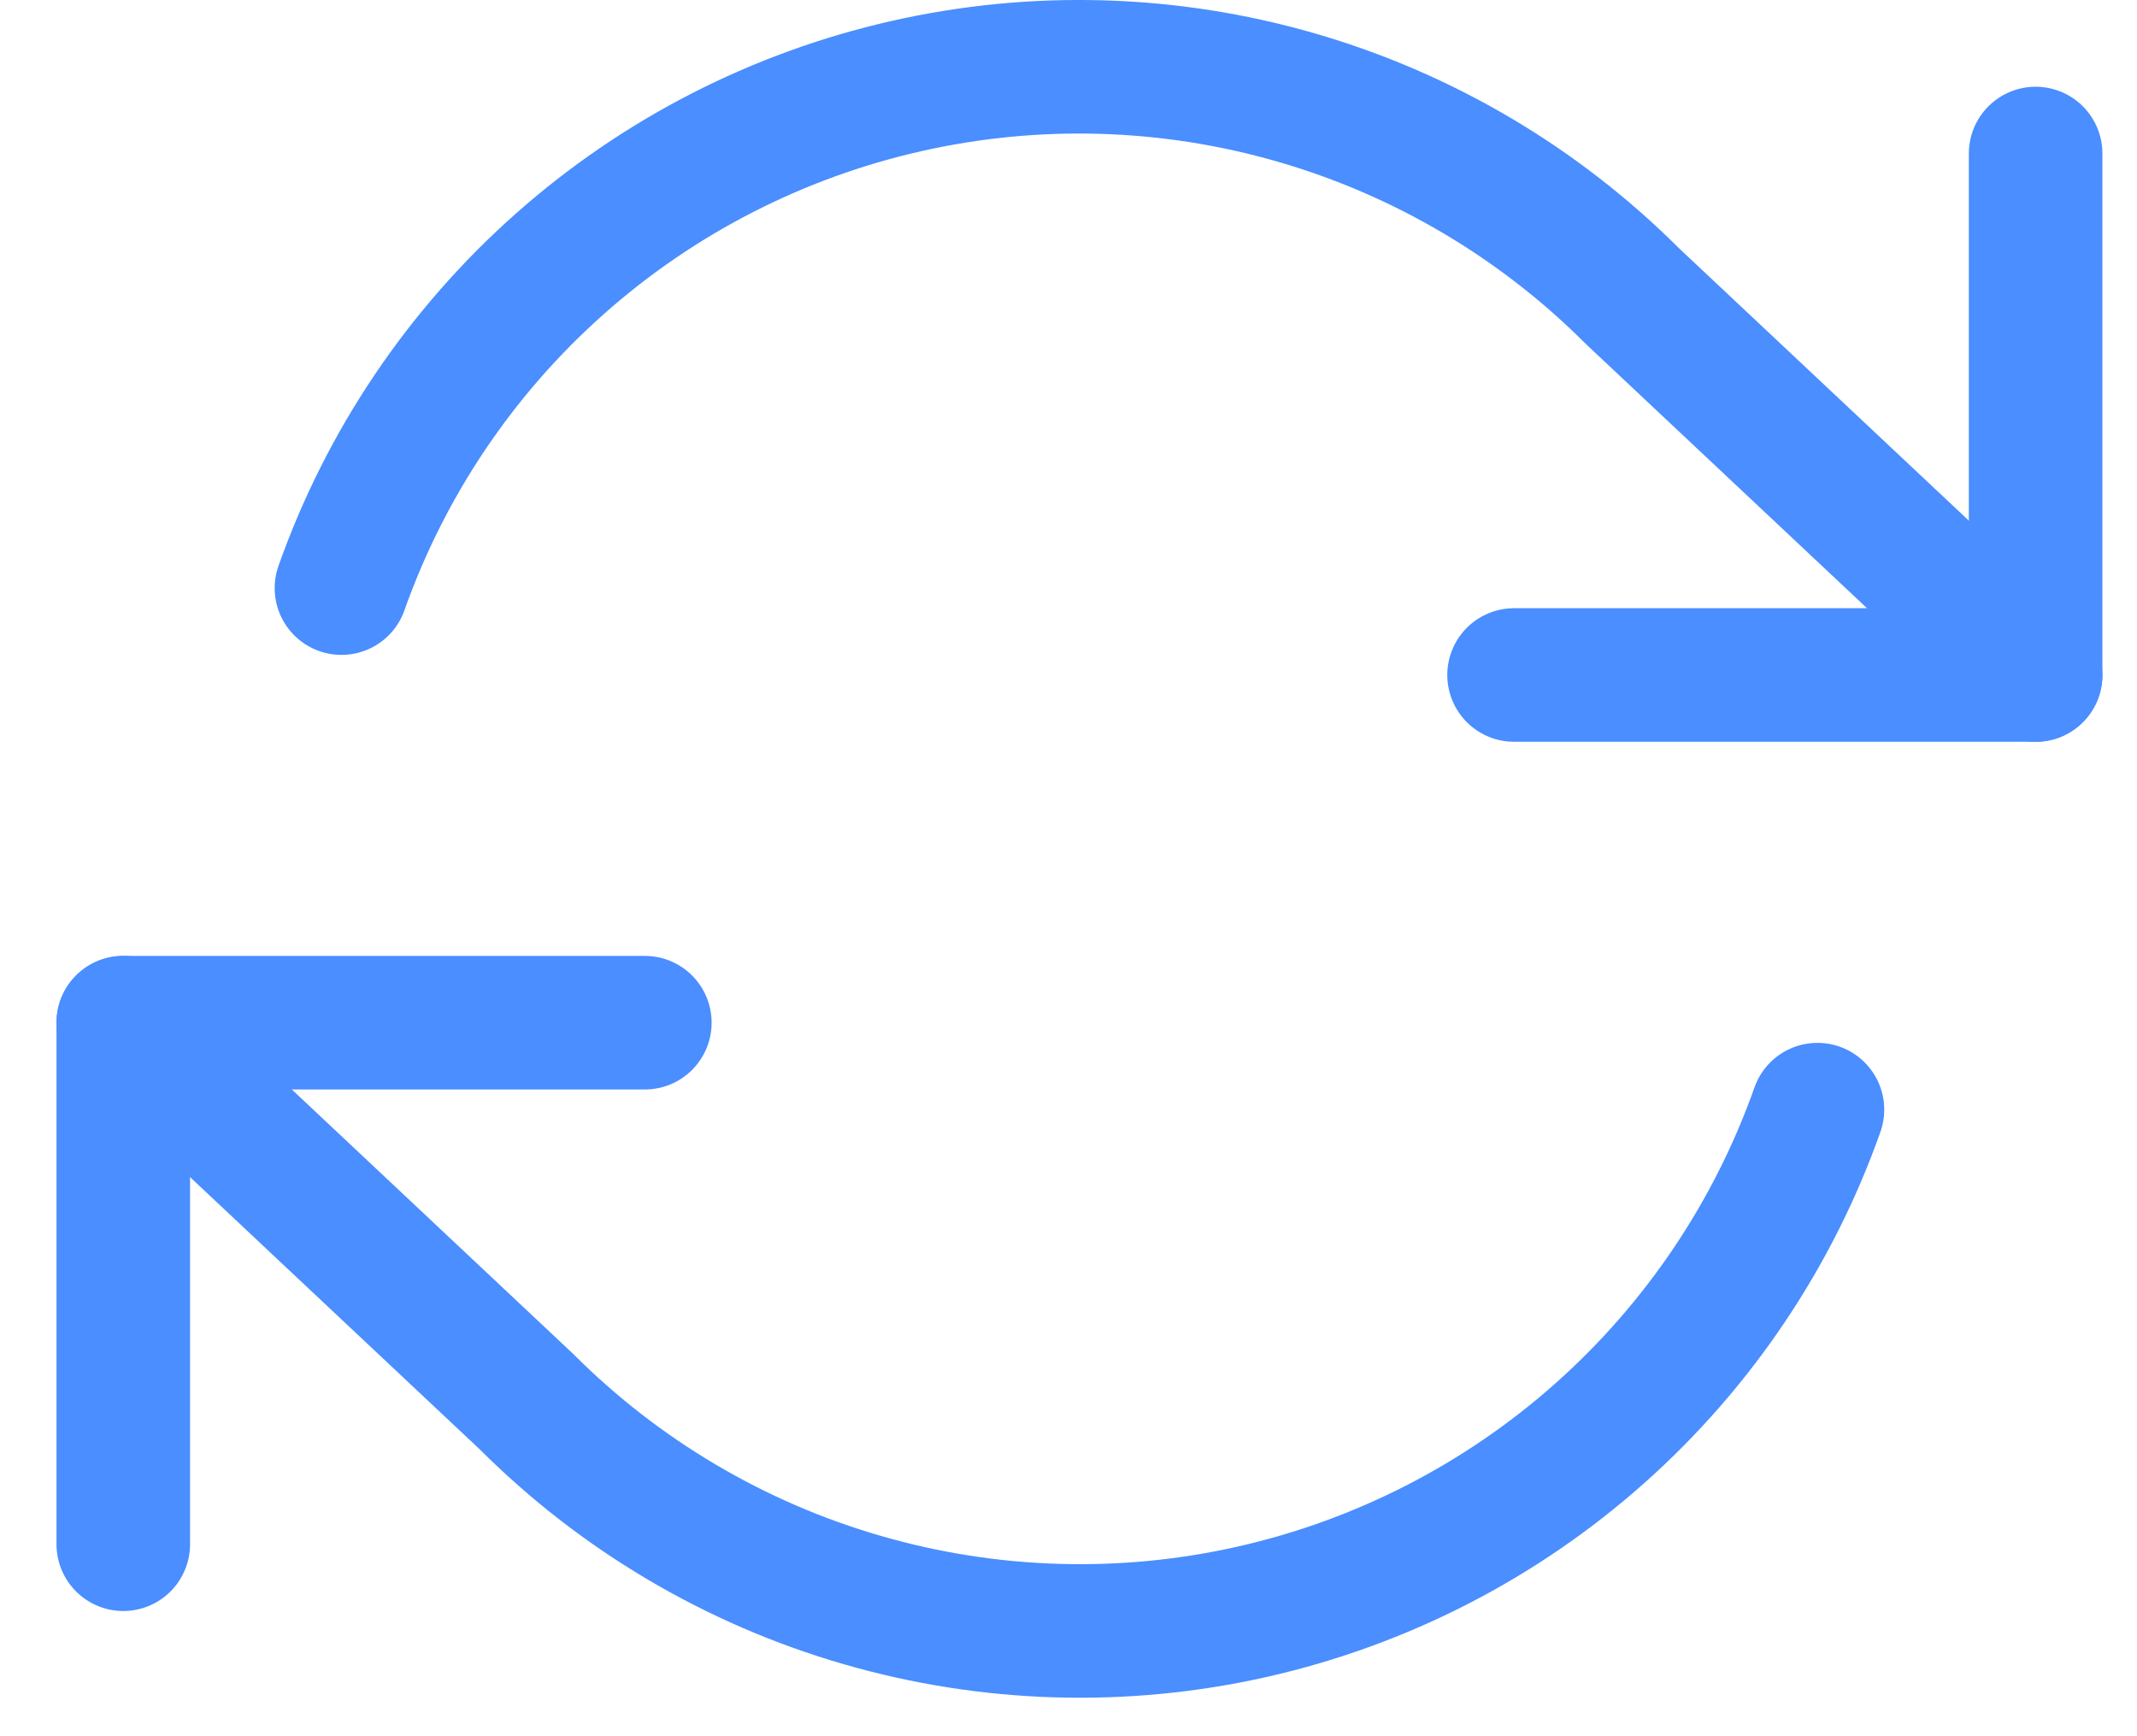 <svg width="32" height="26" viewBox="0 0 32 26" fill="none" xmlns="http://www.w3.org/2000/svg">
<path d="M30.482 2.299V10.108H22.672" stroke="#4A8EFF" stroke-width="2" stroke-linecap="round" stroke-linejoin="round"/>
<path d="M1.846 23.125V15.315H9.656" stroke="#4A8EFF" stroke-width="2" stroke-linecap="round" stroke-linejoin="round"/>
<path d="M5.113 8.807C5.773 6.941 6.895 5.273 8.374 3.959C9.853 2.644 11.641 1.726 13.572 1.289C15.502 0.852 17.511 0.911 19.412 1.461C21.313 2.011 23.044 3.034 24.443 4.433L30.482 10.109M1.846 15.315L7.885 20.991C9.284 22.39 11.015 23.413 12.916 23.962C14.817 24.512 16.826 24.572 18.757 24.135C20.687 23.698 22.475 22.78 23.954 21.465C25.433 20.15 26.555 18.483 27.215 16.617" stroke="#4A8EFF" stroke-width="2" stroke-linecap="round" stroke-linejoin="round"/>
</svg>
